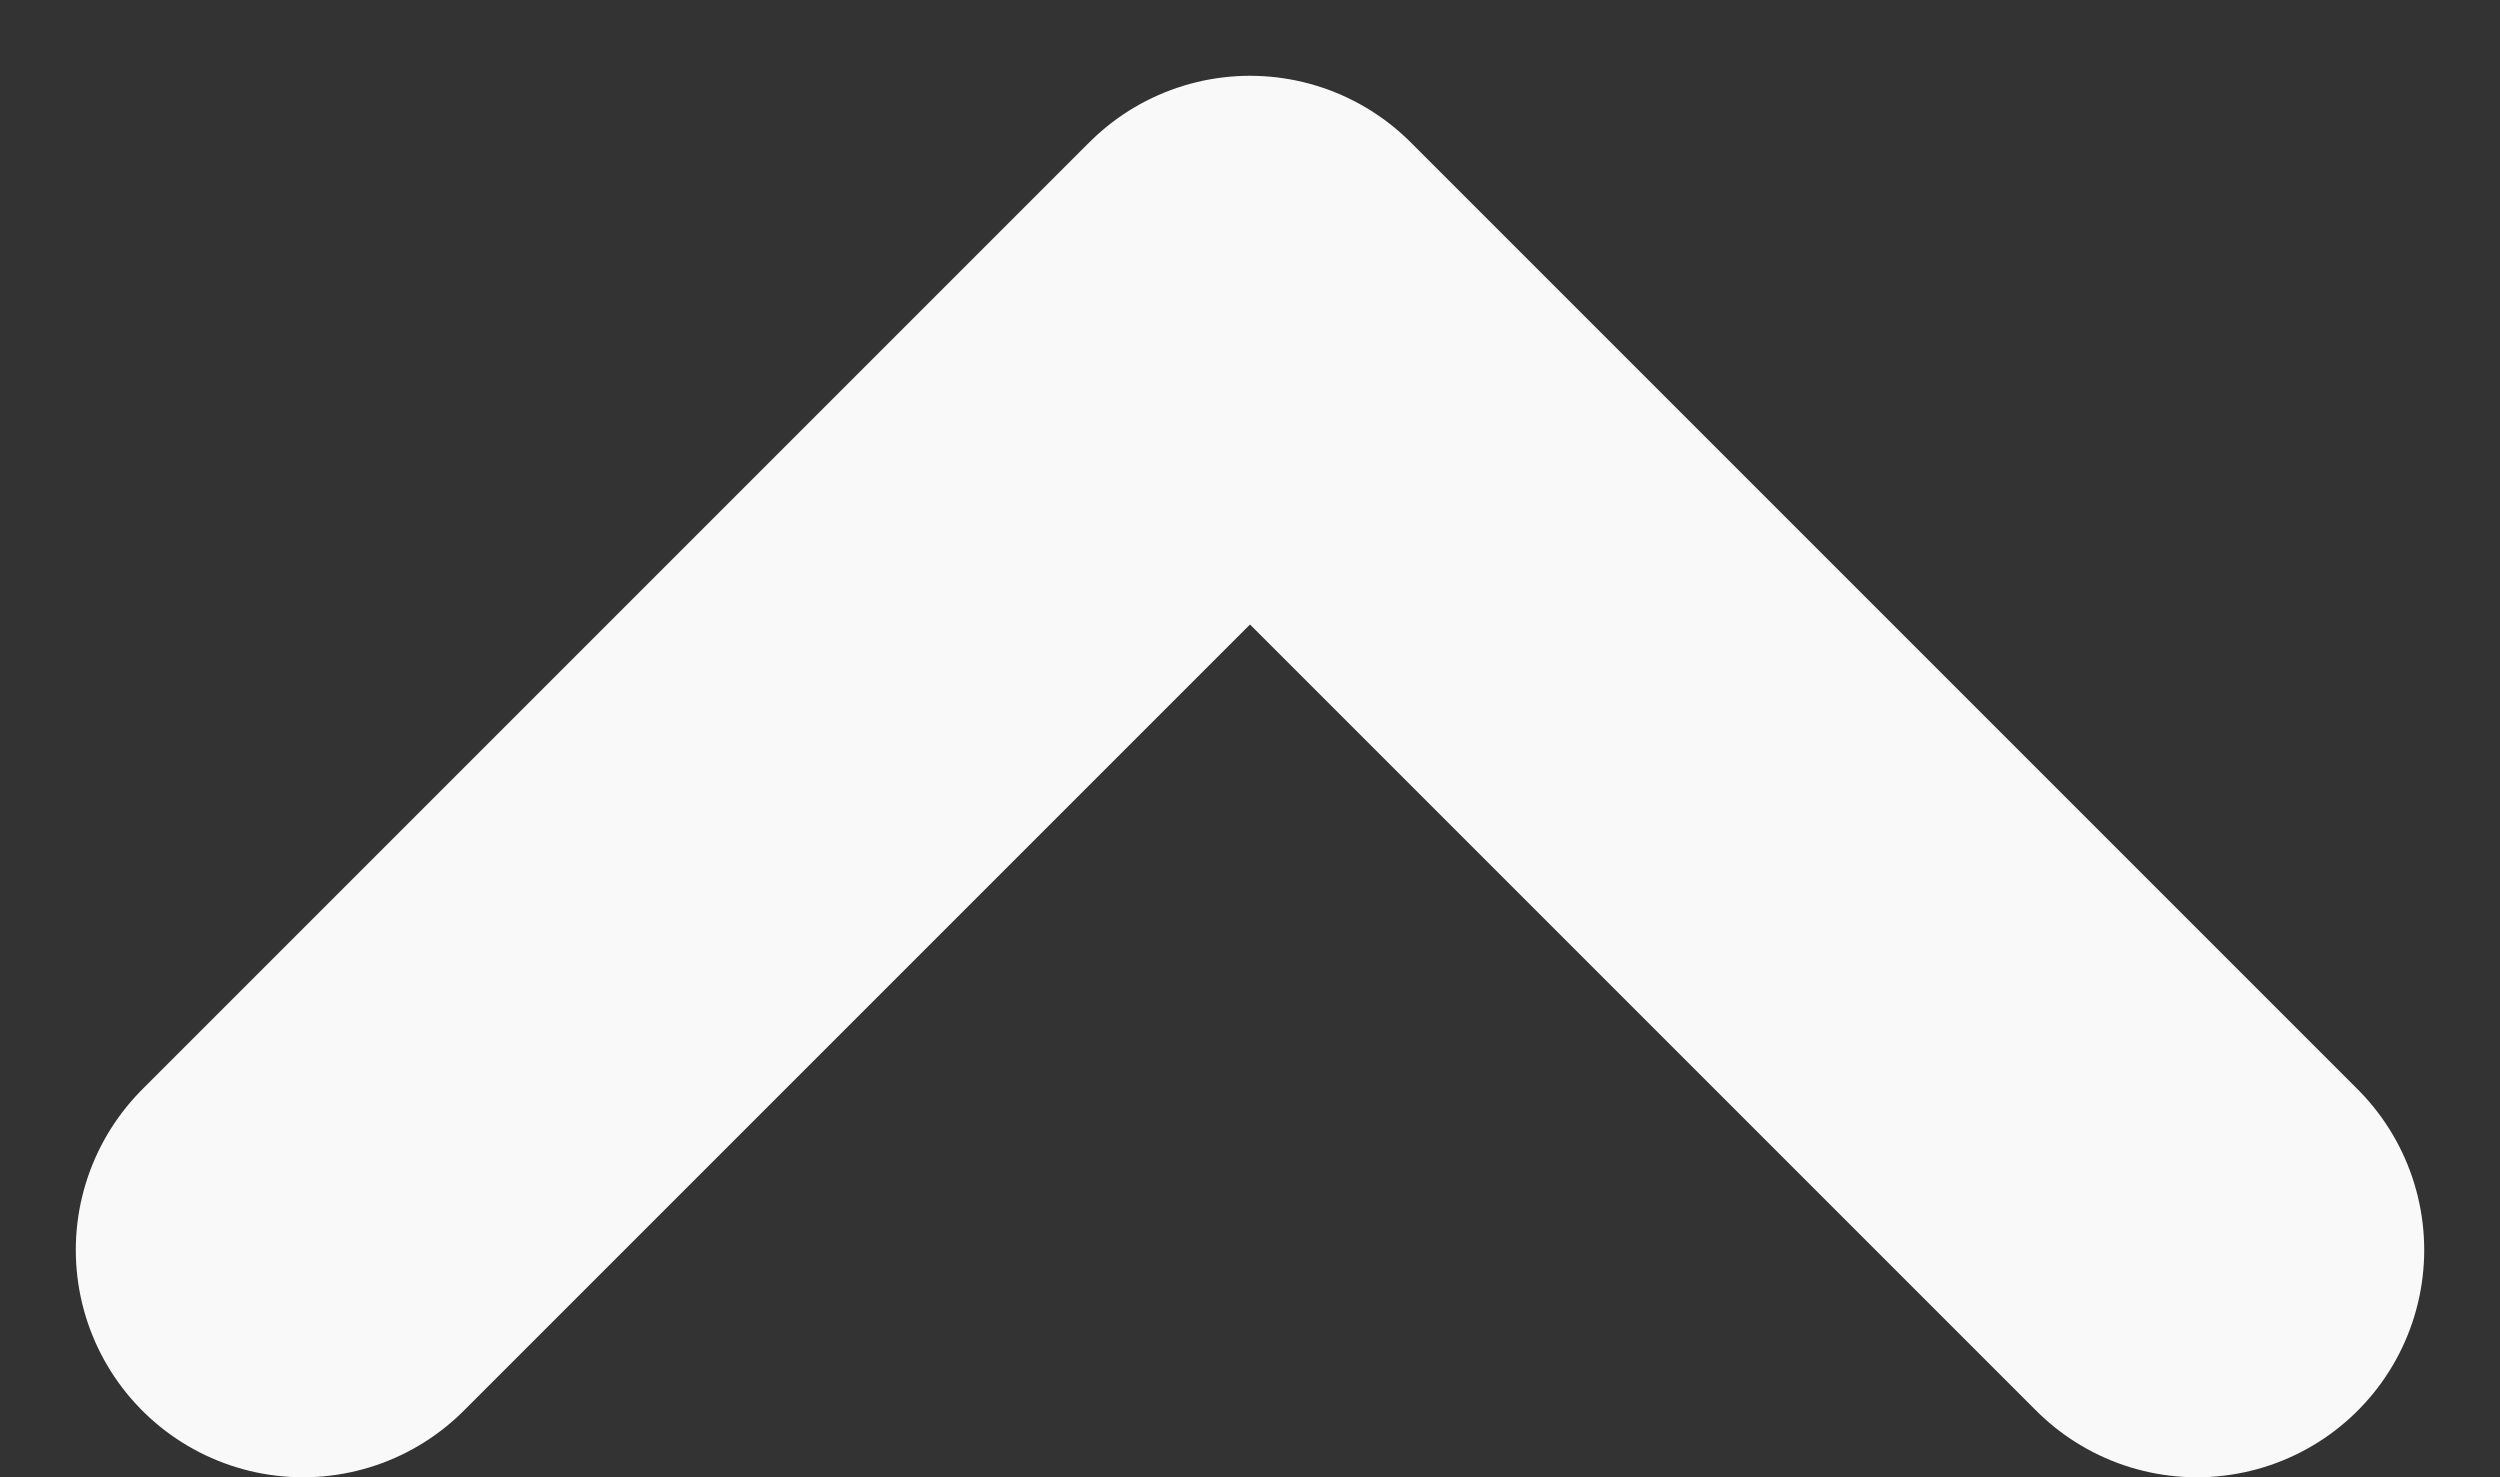 <svg width="22" height="13" viewBox="0 0 22 13" fill="none" xmlns="http://www.w3.org/2000/svg">
<rect x="0" y="0" width="22" height="13" fill="#333333" stroke="none"/>
<path d="M19.333 11L11 2.667L2.667 11" stroke="white" stroke-opacity="0.97" stroke-width="4" stroke-linecap="round" stroke-linejoin="round"/>
</svg>
